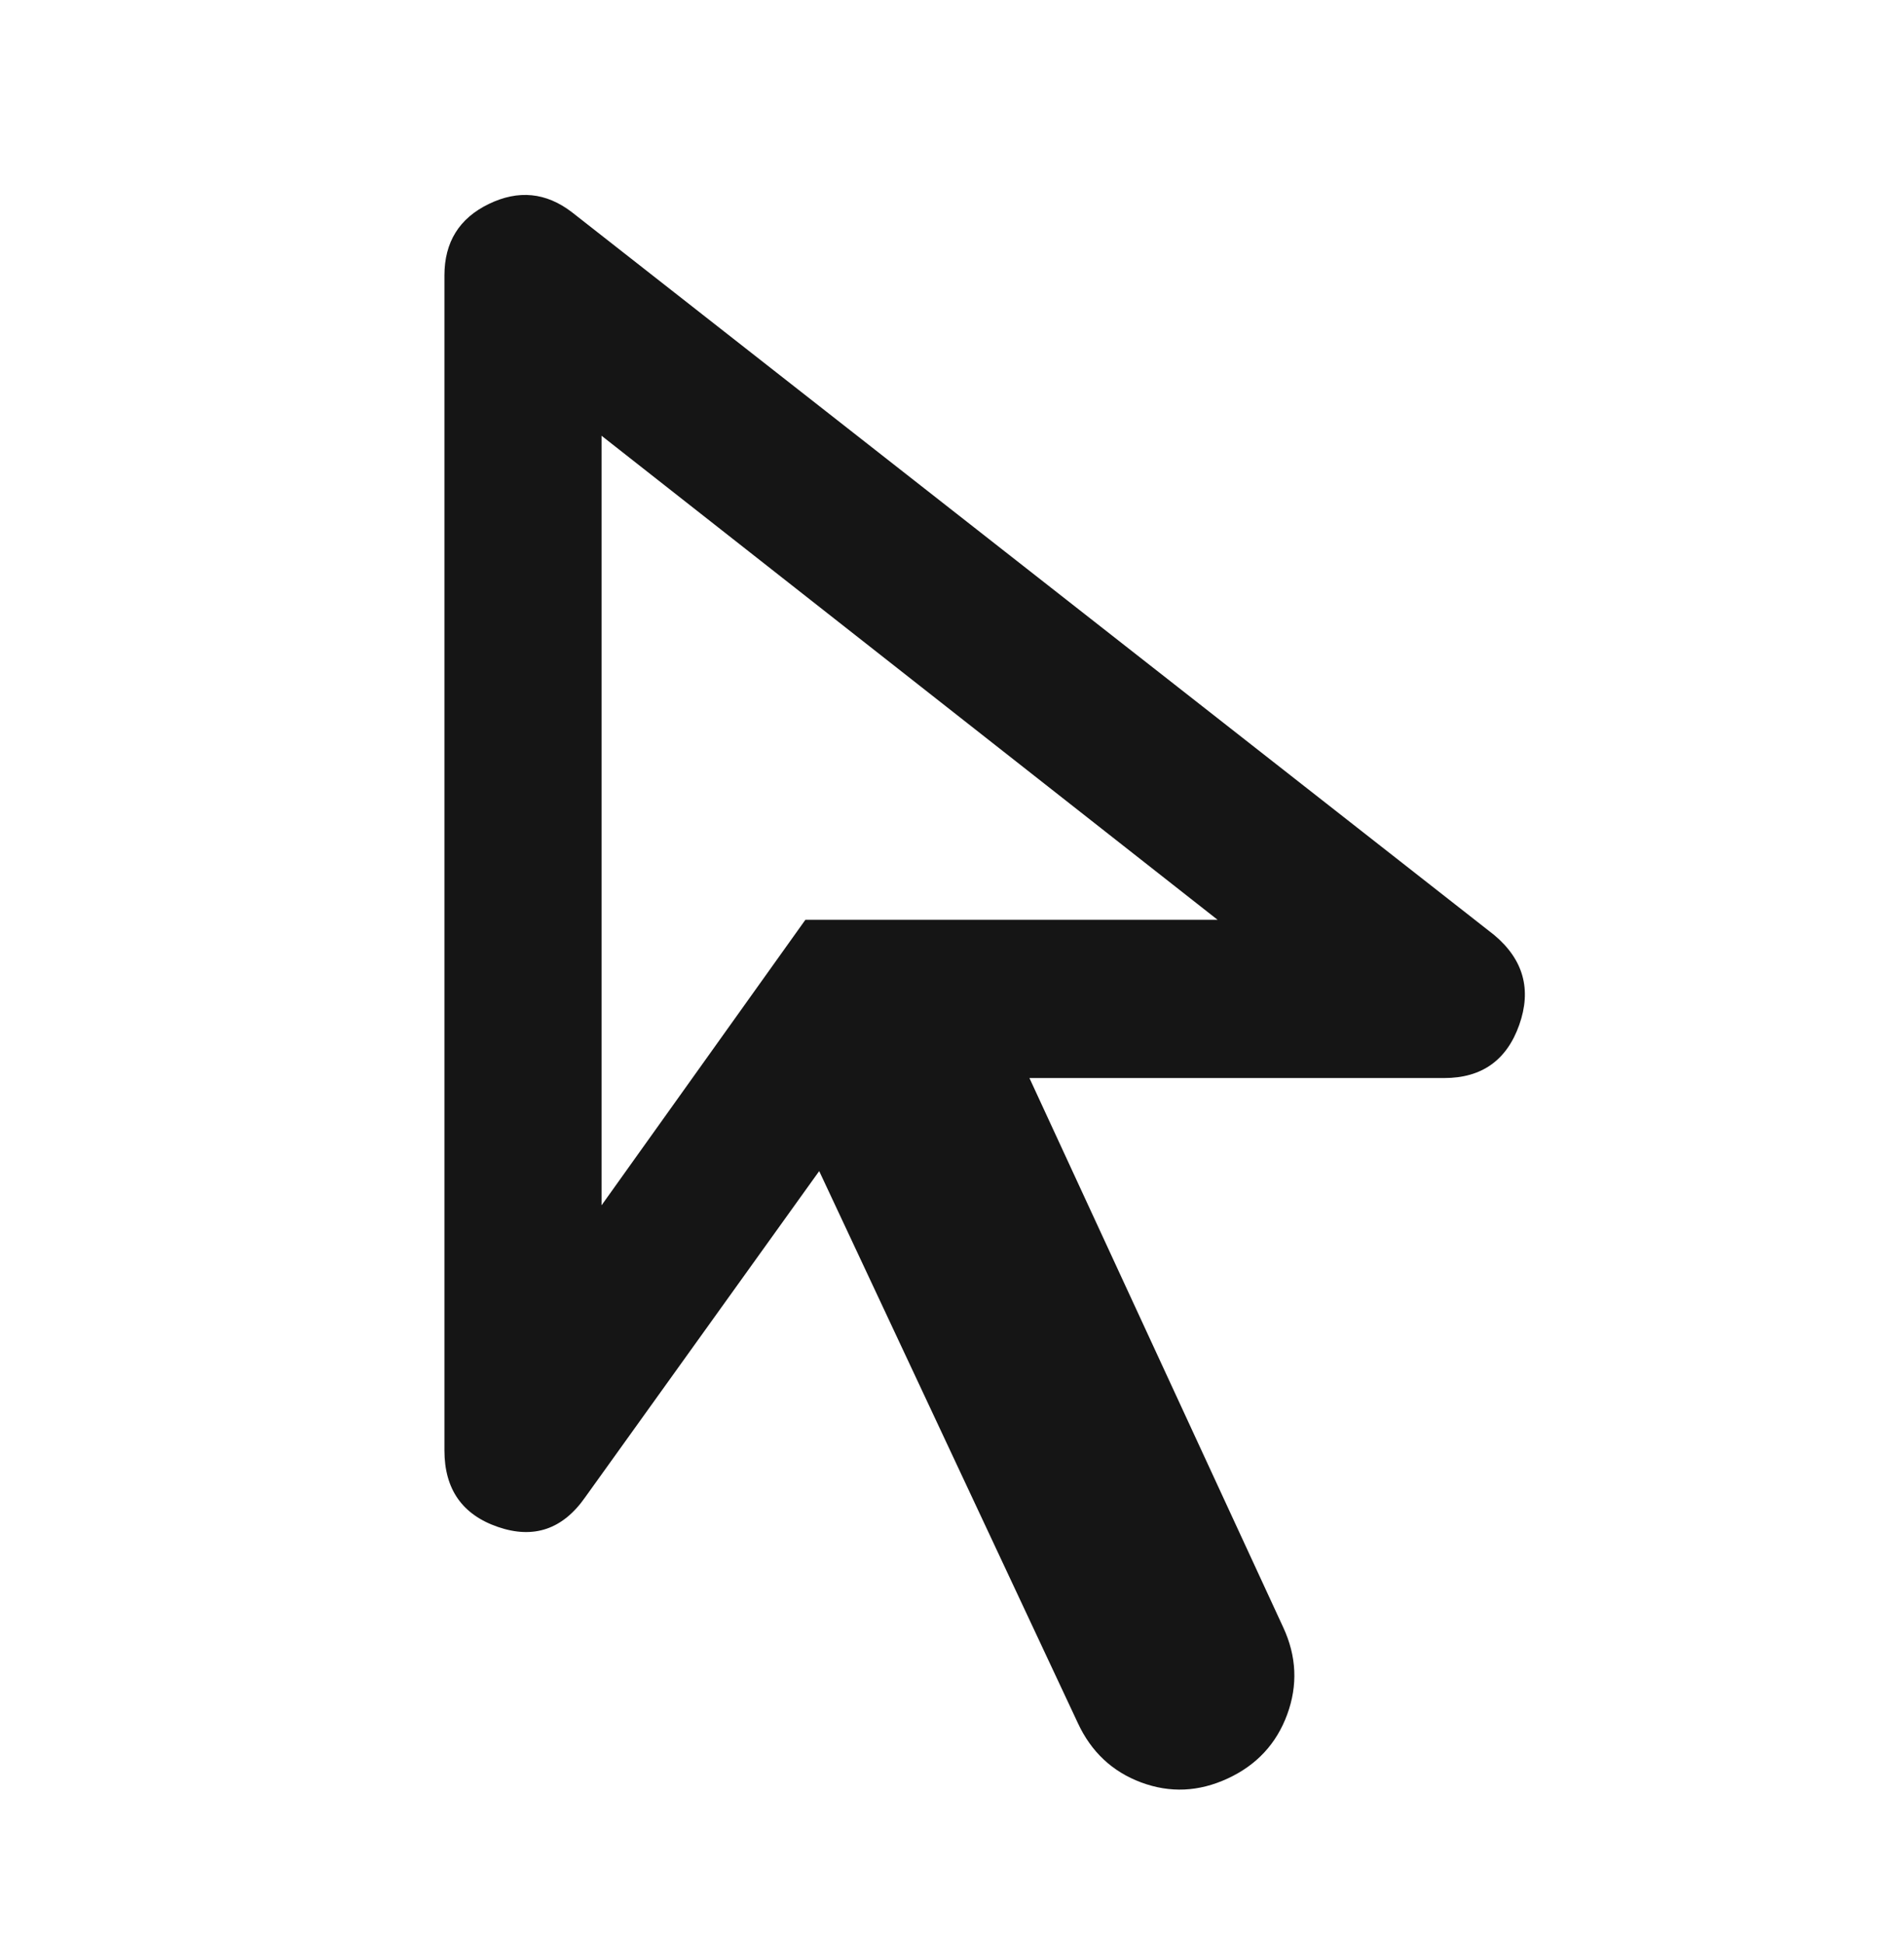<svg width="48" height="49" viewBox="0 0 48 49" fill="none" xmlns="http://www.w3.org/2000/svg">
<mask id="mask0_882_2420" style="mask-type:alpha" maskUnits="userSpaceOnUse" x="-1" y="0" width="49" height="49">
<rect x="-0.005" y="0.55" width="48" height="48" fill="#D9D9D9"/>
</mask>
<g mask="url(#mask0_882_2420)">
<path d="M15.165 30.38L20.304 23.183H30.695L15.165 10.983V30.38ZM30.952 44.826C30.224 45.164 29.497 45.197 28.769 44.926C28.042 44.655 27.509 44.156 27.172 43.428L20.652 29.517L14.752 37.739C14.187 38.547 13.454 38.796 12.554 38.487C11.654 38.178 11.204 37.535 11.204 36.557V6.944C11.204 6.103 11.577 5.502 12.323 5.141C13.068 4.78 13.767 4.849 14.417 5.348L37.669 23.567C38.406 24.185 38.616 24.94 38.3 25.833C37.984 26.725 37.353 27.172 36.409 27.172H25.952L32.35 41.017C32.688 41.745 32.721 42.477 32.45 43.214C32.179 43.951 31.68 44.489 30.952 44.826Z" fill="#151515"/>
</g>
</svg>
